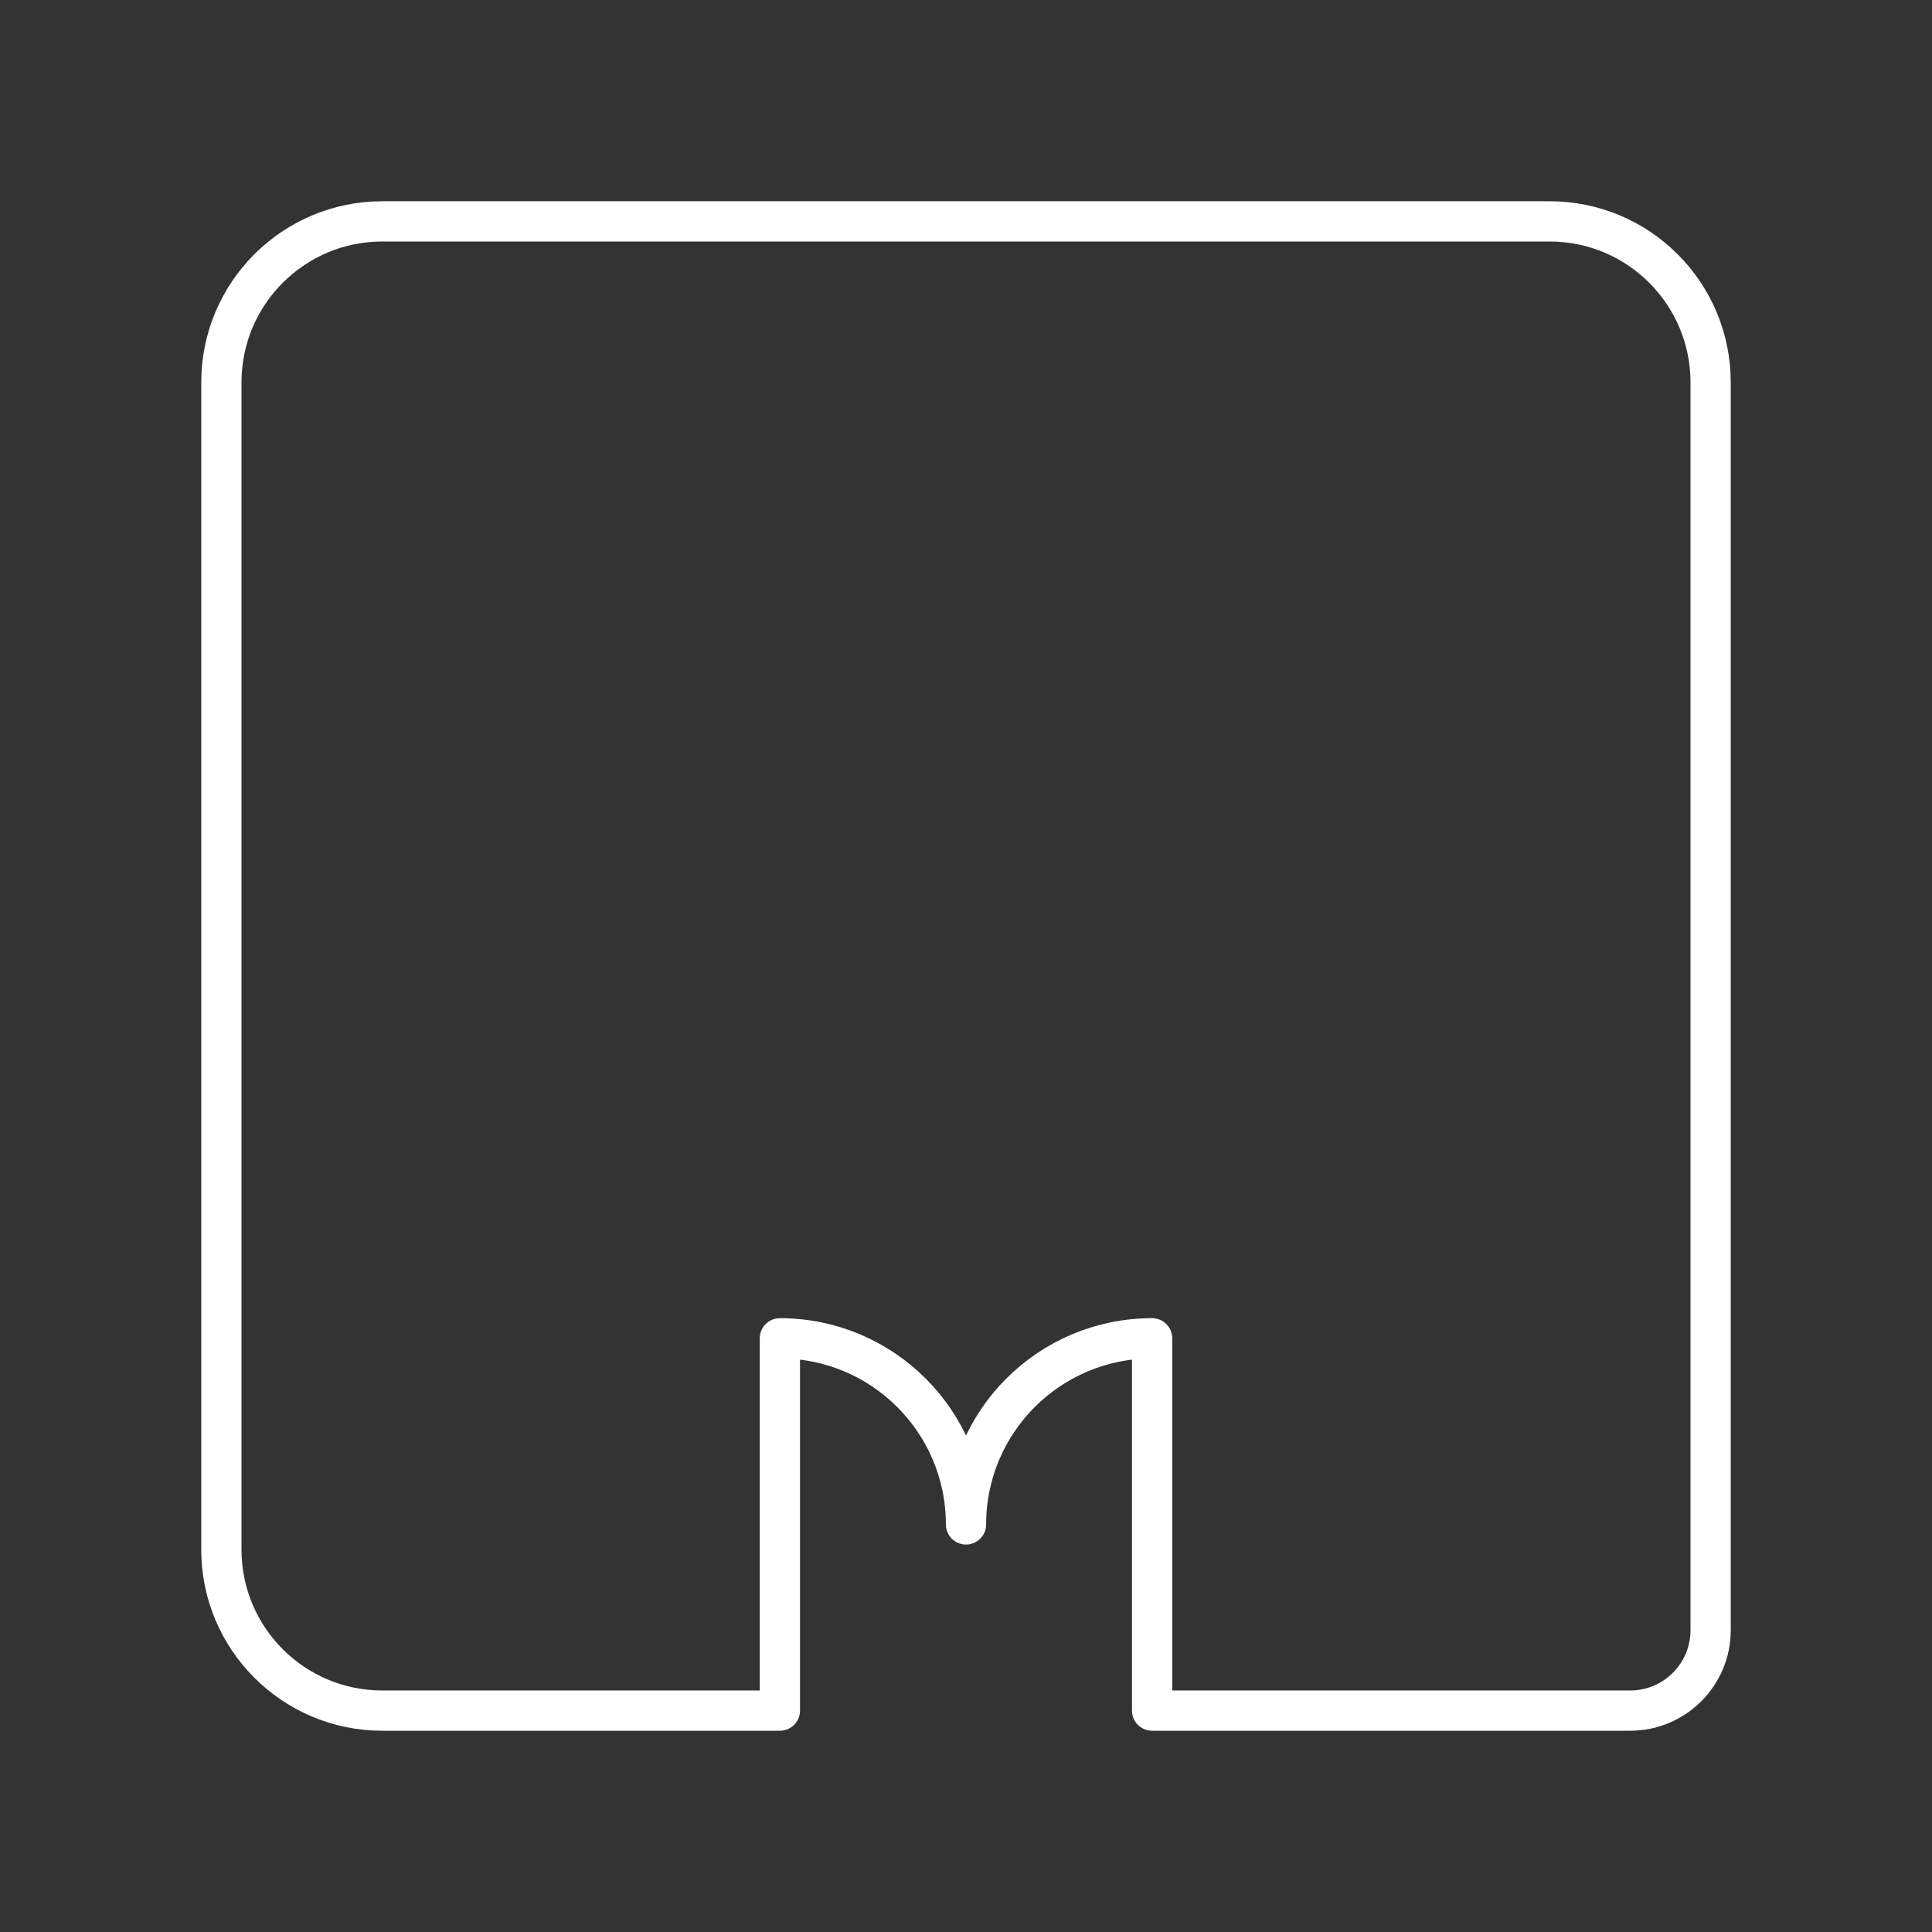 <?xml version="1.0" encoding="UTF-8"?><svg id="a" xmlns="http://www.w3.org/2000/svg" viewBox="0 0 48 48"><rect x="0" y="0" width="48" height="48" fill="#333333" stroke="none"/><defs><style>.b{fill:none;stroke:#fff;stroke-linecap:round;stroke-linejoin:round;}</style></defs><path class="b" d="M42.5,40.5V9.5c0-2.209-1.791-4-4-4H9.5c-2.209,0-4,1.791-4,4v29c0,2.209,1.791,4,4,4h9.876s0-9.25,0-9.25c2.554,0,4.624,2.07,4.624,4.624h0c0-2.554,2.07-4.624,4.624-4.624v9.25h11.876c1.105,0,2-.895,2-2"/></svg>